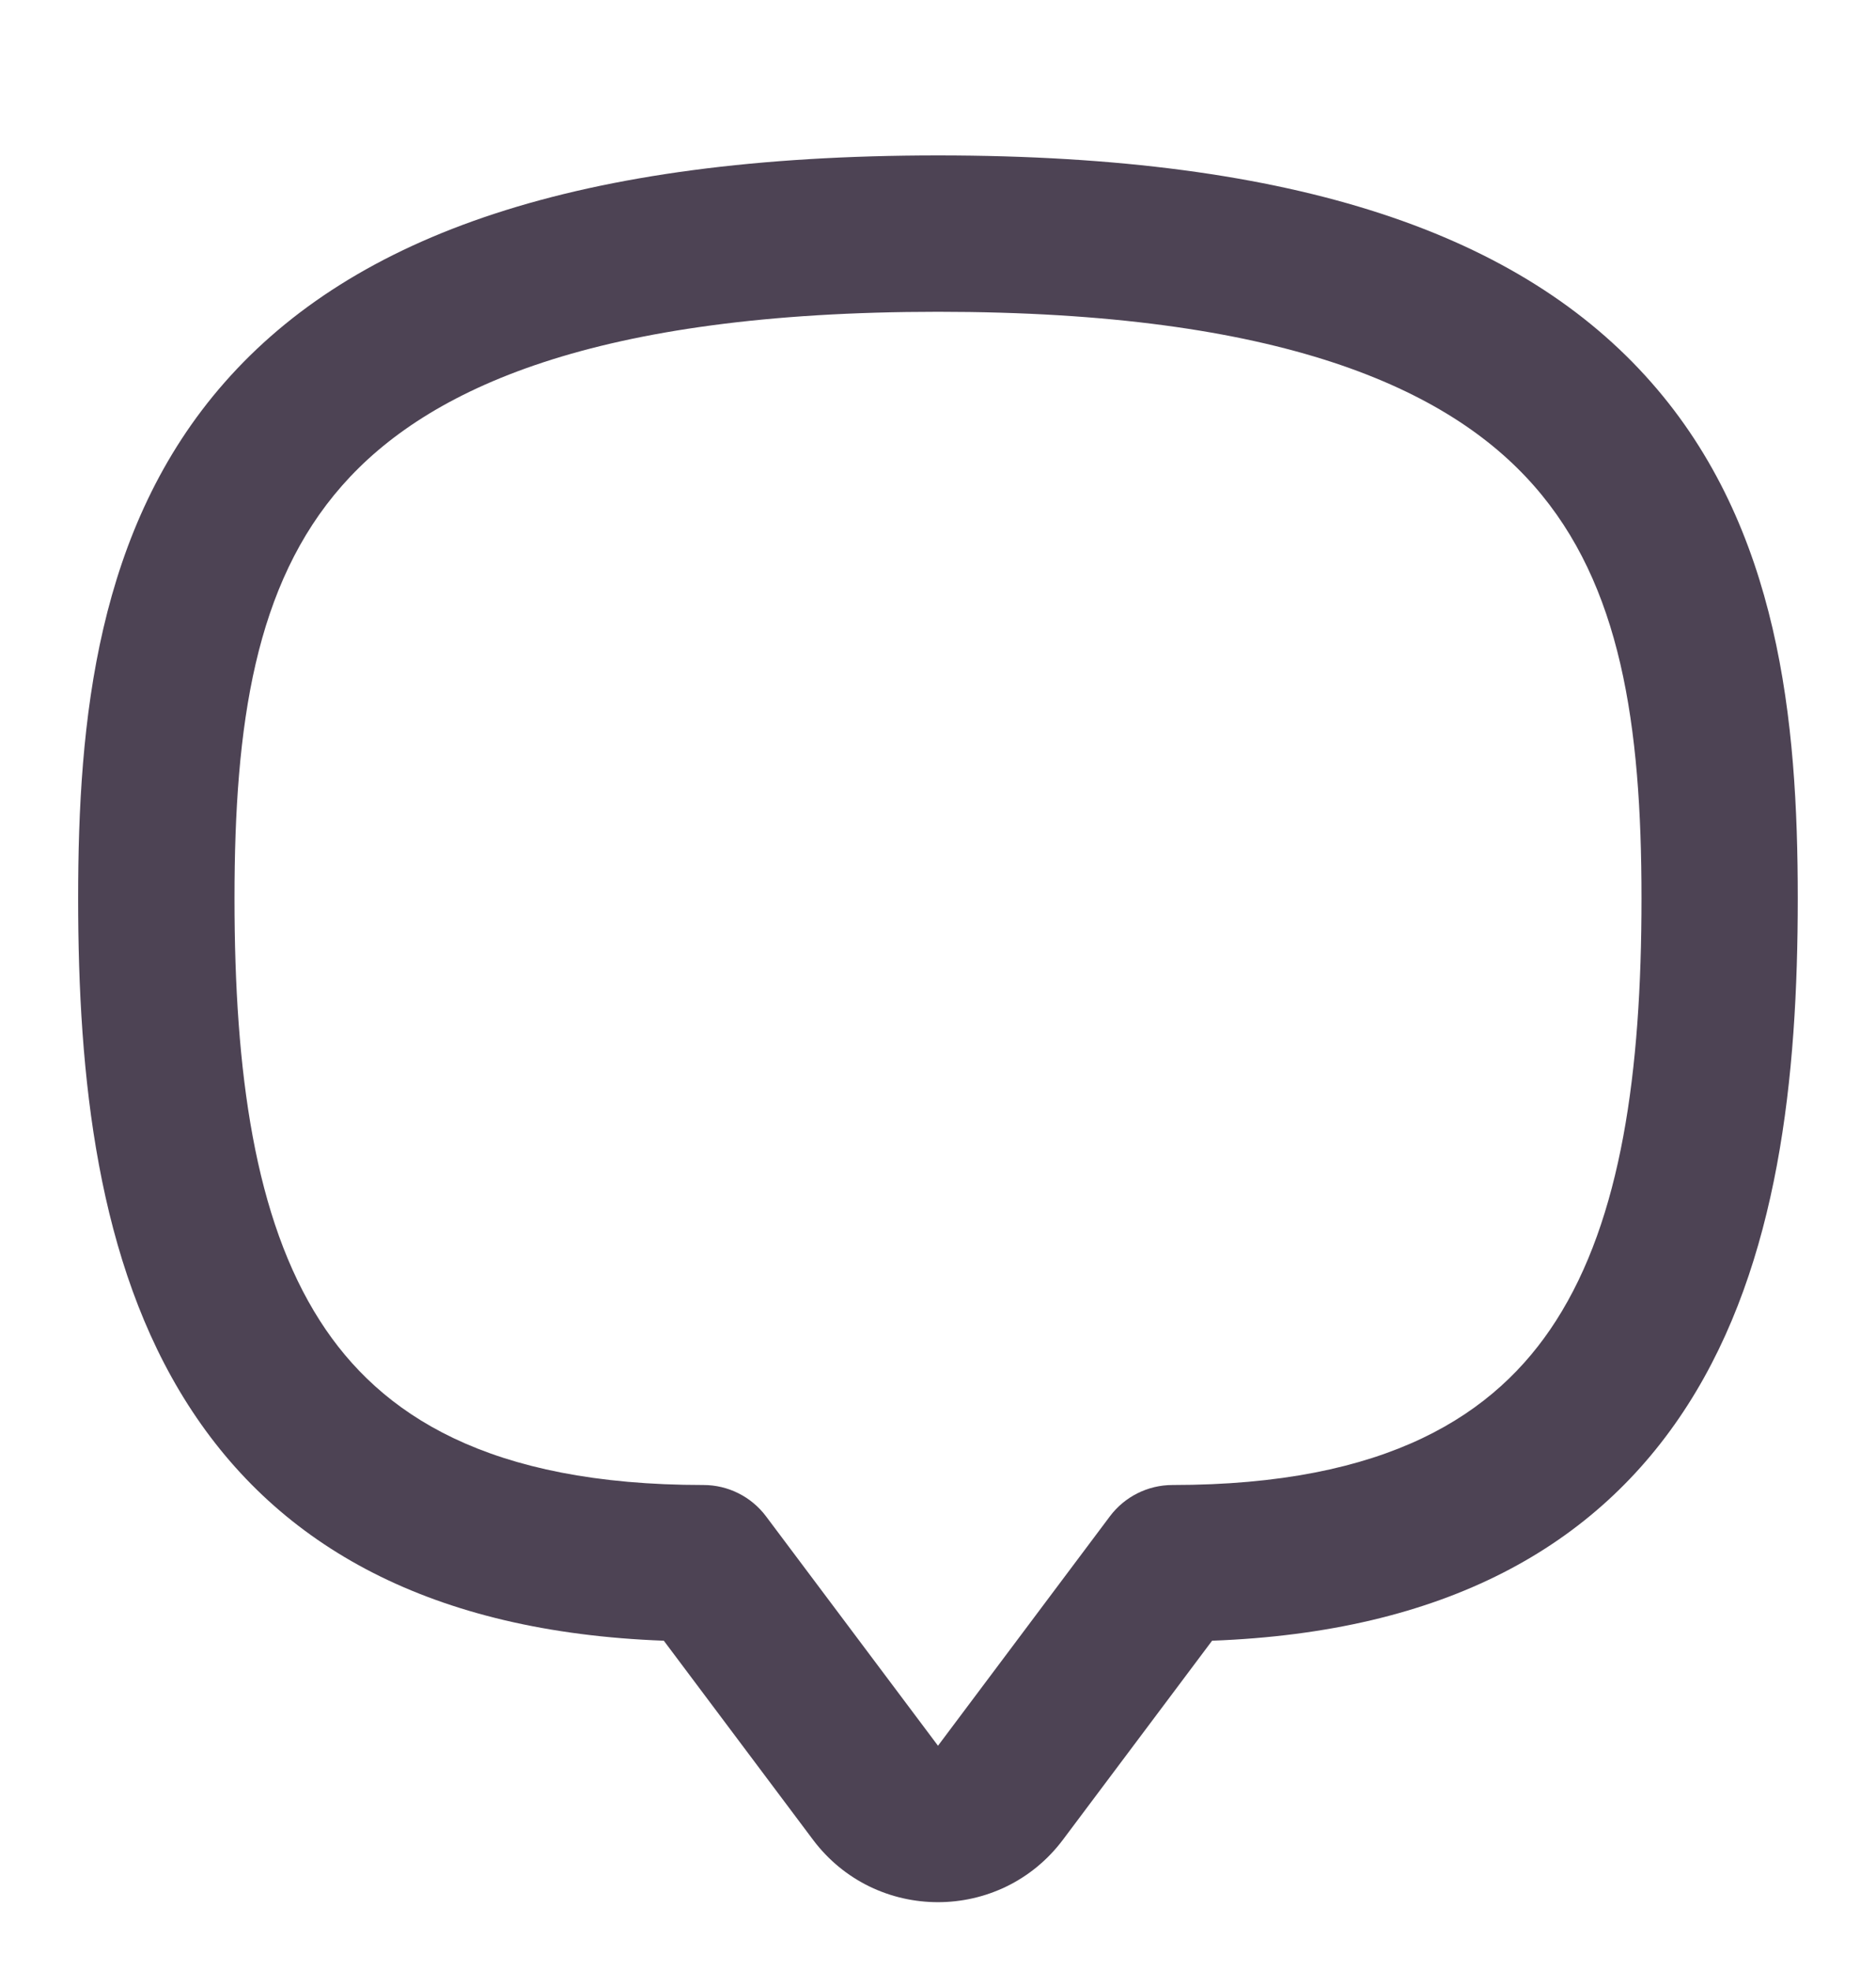 <svg width="20" height="21" viewBox="0 0 20 21" fill="#4D4354" xmlns="http://www.w3.org/2000/svg">
<g clip-path="url(#clip0_188_8722)">
<path fill-rule="evenodd" clip-rule="evenodd" d="M3.646 5.175C2.719 6.228 2.5 7.716 2.5 9.572C2.5 11.424 2.714 12.984 3.41 14.071C4.053 15.076 5.207 15.822 7.5 15.822C7.762 15.822 8.009 15.946 8.166 16.155L10 18.6L11.833 16.155C11.99 15.946 12.237 15.822 12.5 15.822C14.792 15.822 15.946 15.076 16.589 14.071C17.285 12.984 17.5 11.424 17.5 9.572C17.5 7.716 17.28 6.228 16.353 5.175C15.442 4.139 13.657 3.322 10 3.322C6.342 3.322 4.557 4.139 3.646 5.175ZM2.395 4.074C3.775 2.505 6.157 1.656 10 1.656C13.842 1.656 16.224 2.505 17.604 4.074C18.97 5.625 19.166 7.679 19.166 9.572C19.166 11.47 18.964 13.452 17.993 14.969C17.024 16.484 15.392 17.389 12.922 17.481L11.333 19.6C10.666 20.489 9.333 20.489 8.666 19.6L7.077 17.481C4.607 17.389 2.975 16.484 2.006 14.969C1.035 13.452 0.833 11.47 0.833 9.572C0.833 7.679 1.03 5.625 2.395 4.074Z"/>
</g>
<defs>
<clipPath id="clip0_188_8722">
<rect width="20" height="20" fill="white" transform="translate(0 0.822)"/>
</clipPath>
</defs>
</svg>
